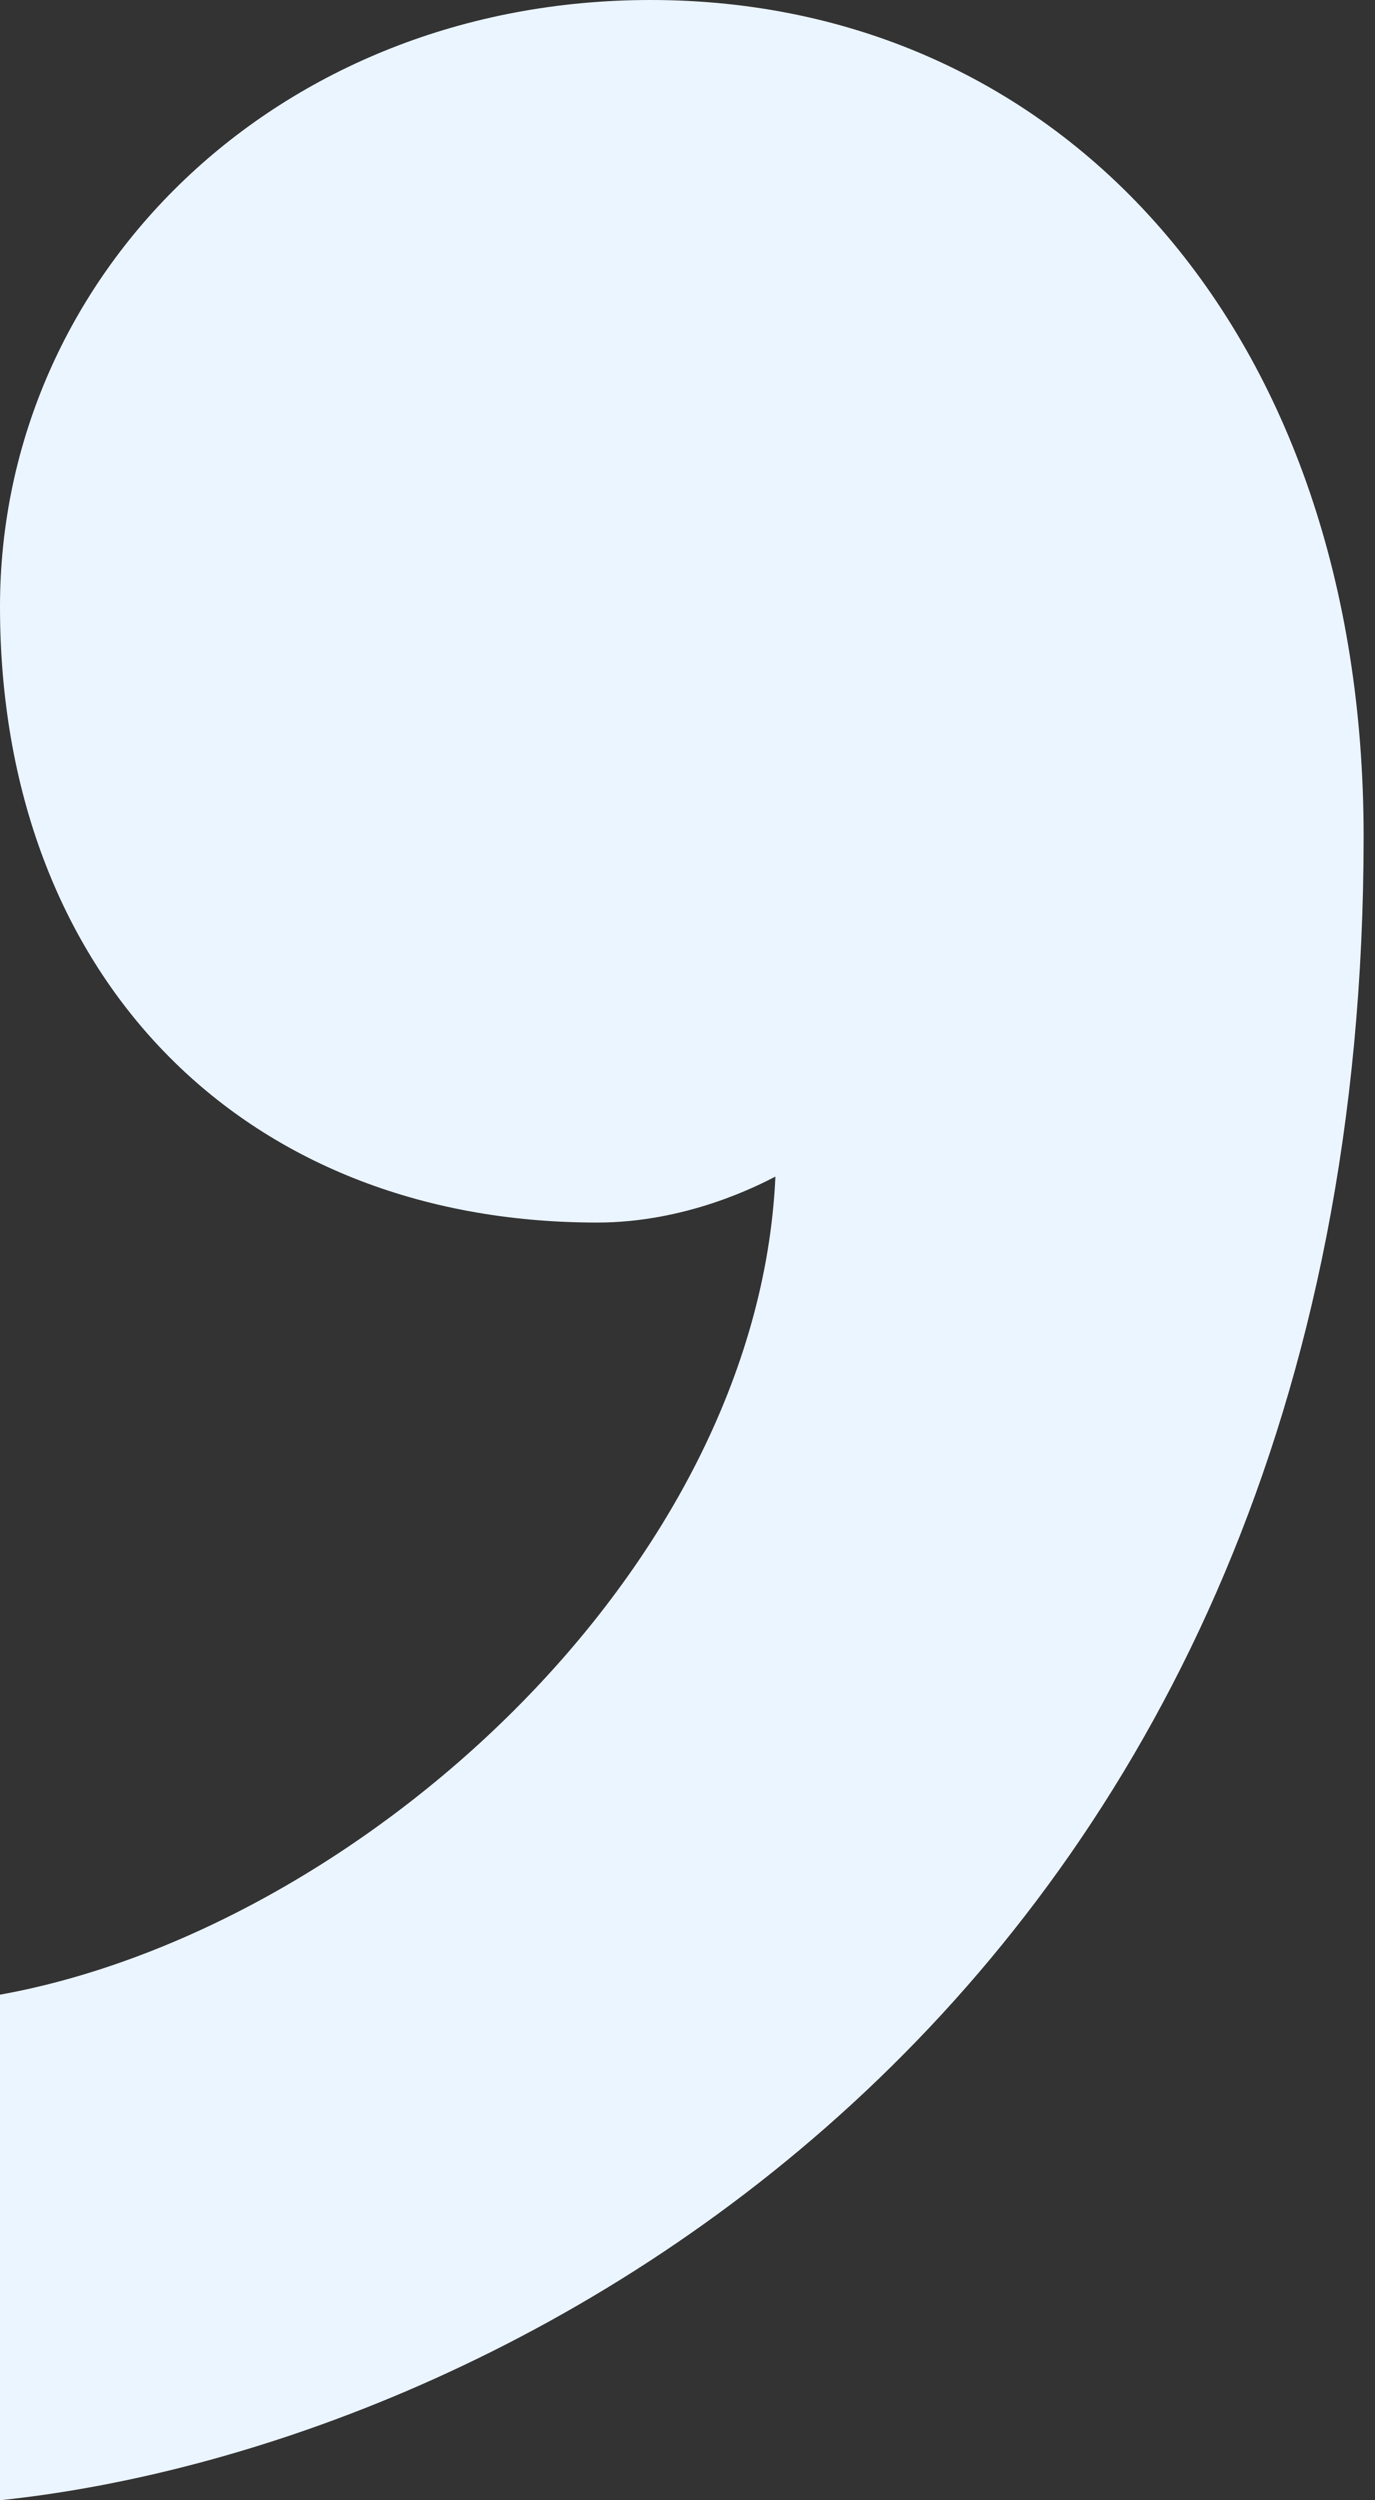 <svg width="66" height="120" viewBox="0 0 66 120" fill="none" xmlns="http://www.w3.org/2000/svg">
<rect x="0" y="0" width="66" height="120" fill="#333333" stroke="none"/>
<path d="M28.663 58.677C11.55 58.677 0 46.765 0 29.118C0 13.235 13.262 0 31.23 0C50.91 0 65.454 15.882 65.454 40.147C65.454 95.294 25.24 117.353 0 120V95.735C17.112 92.647 36.363 75.441 37.22 56.471C36.363 56.912 32.941 58.677 28.663 58.677Z" fill="#ebf5ff"/>
</svg>
